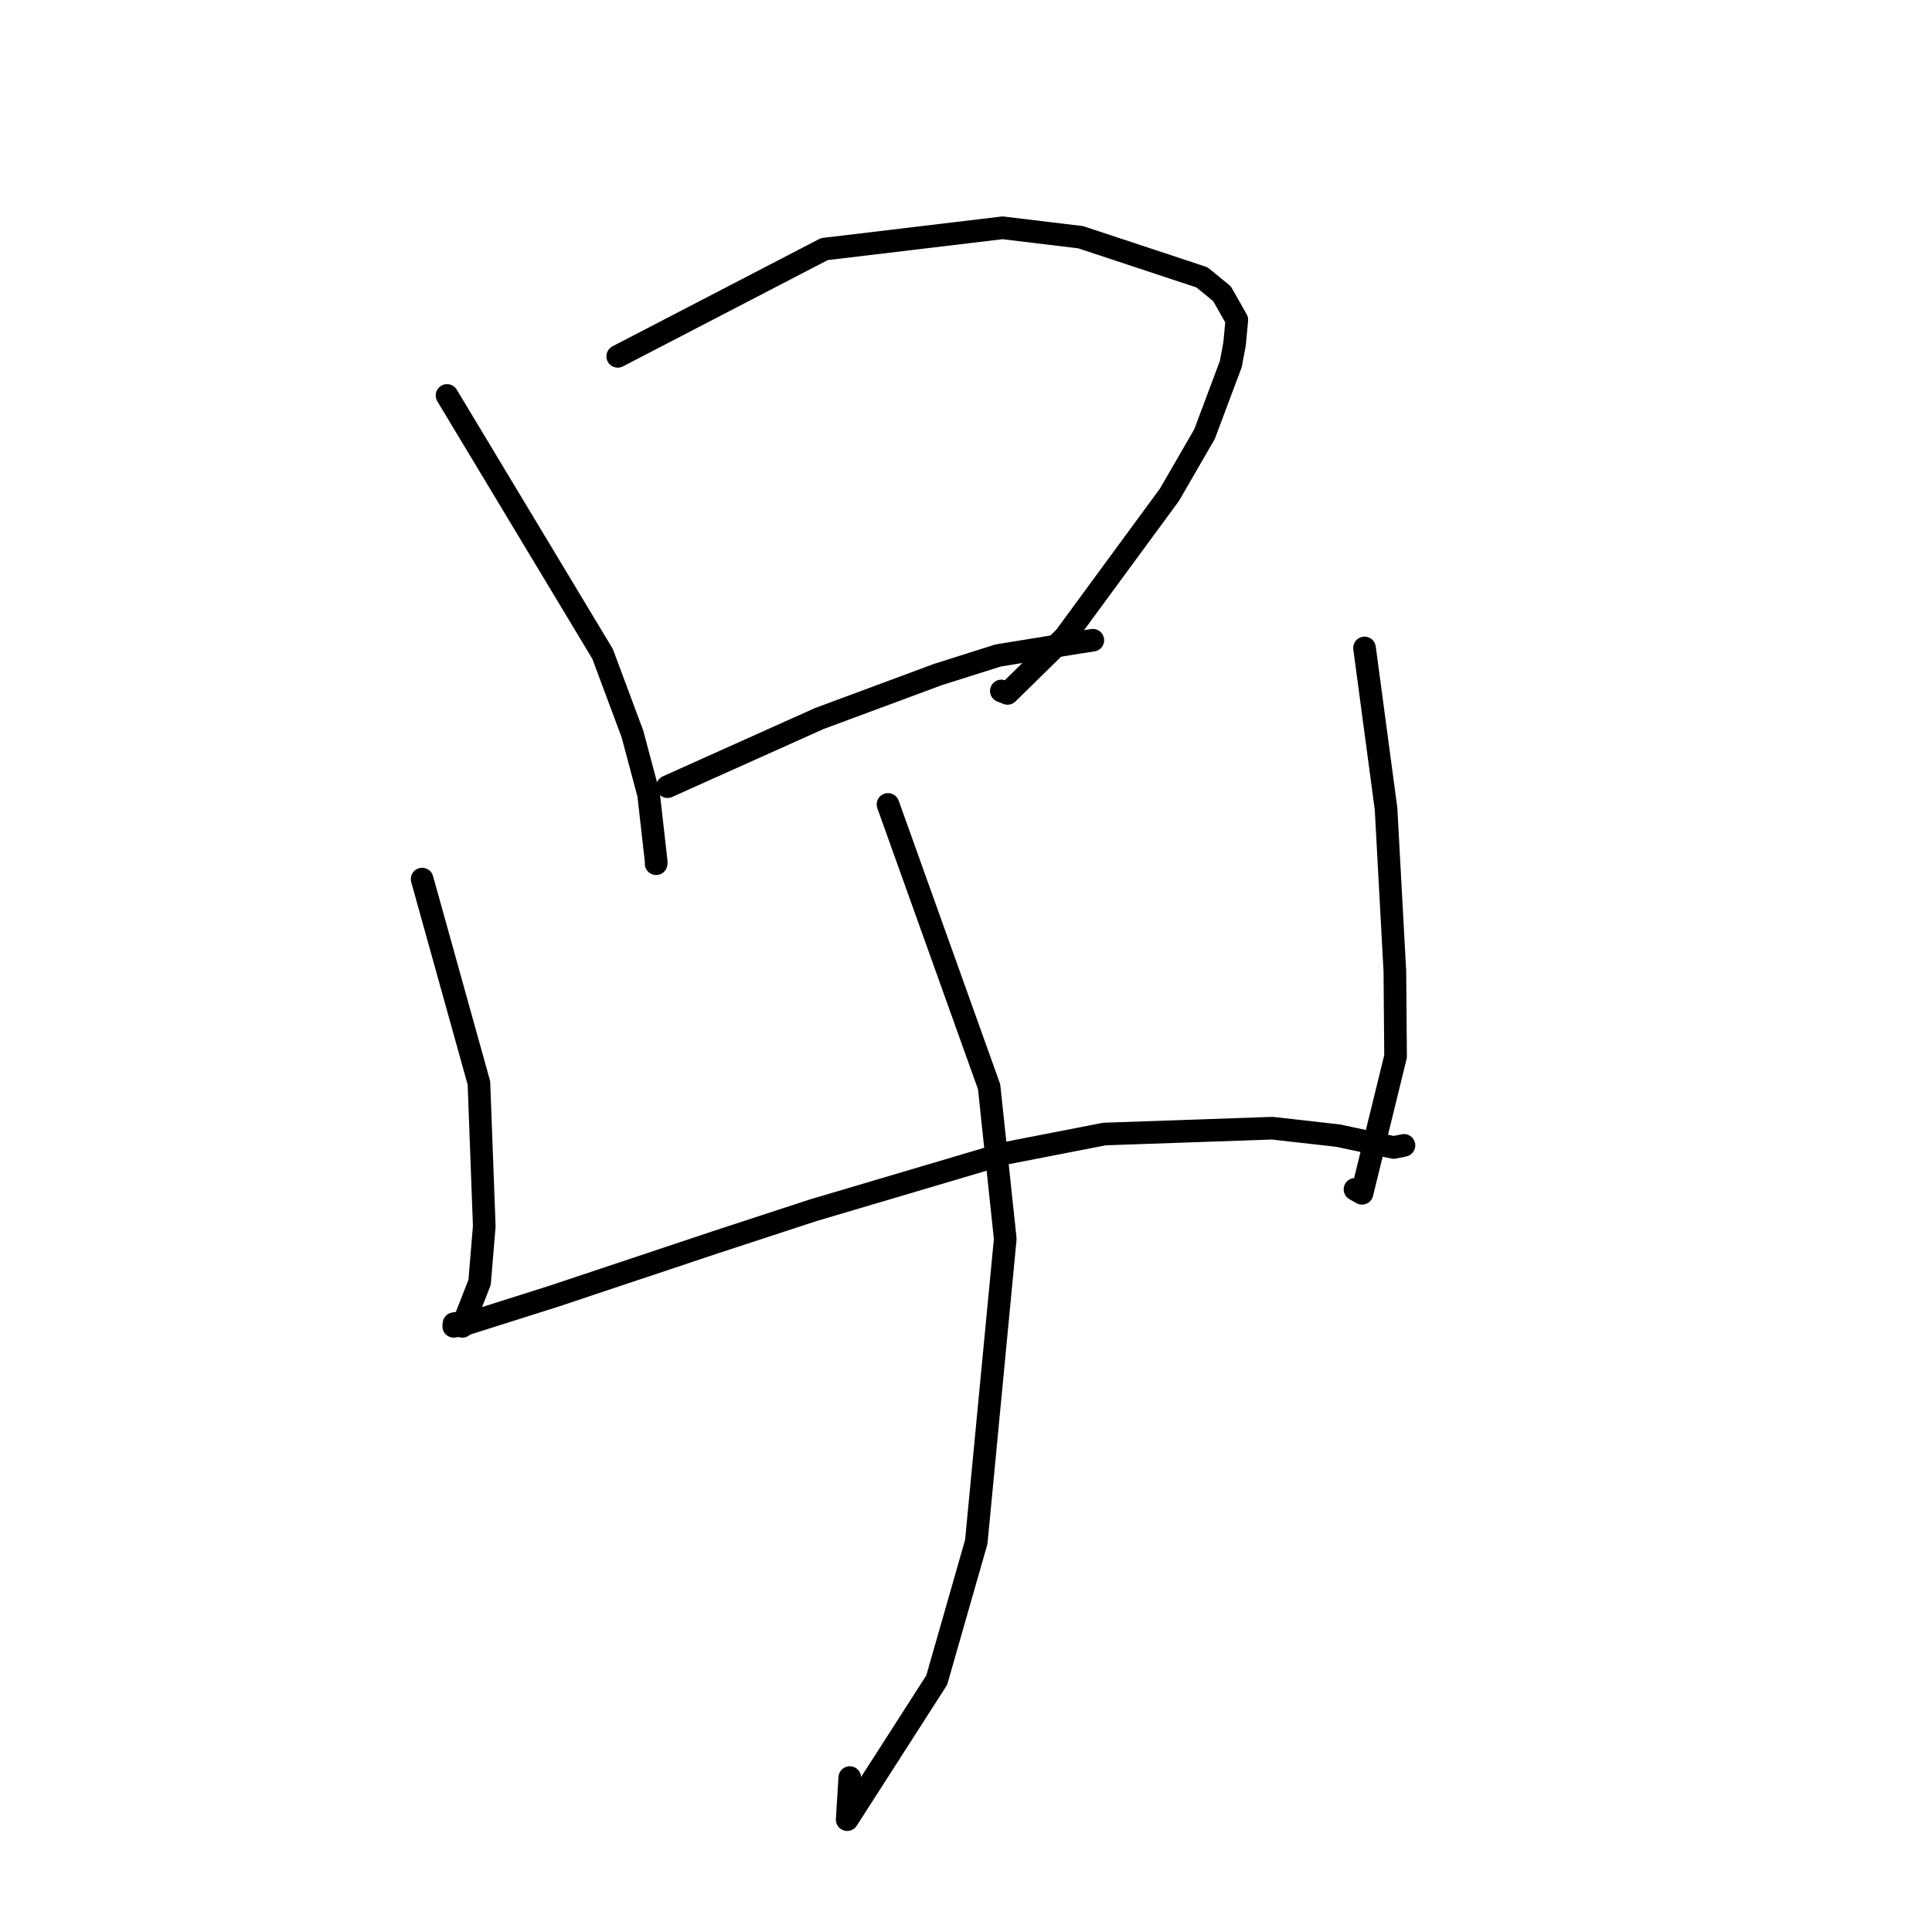 <?xml version="1.0" standalone="no"?>
    <svg width="256" height="256" xmlns="http://www.w3.org/2000/svg" version="1.1">
    <polyline stroke="black" stroke-width="3" stroke-linecap="round" fill="transparent" stroke-linejoin="round" points="59.234 52.401 79.843 86.644 83.796 97.235 85.945 105.284 86.957 114.227 86.945 114.4 86.941 114.445 " />
        <polyline stroke="black" stroke-width="3" stroke-linecap="round" fill="transparent" stroke-linejoin="round" points="81.852 47.218 109.227 33.009 132.844 30.186 143.193 31.432 159.26 36.748 161.917 38.916 163.886 42.383 163.589 45.55 163.089 48.237 159.605 57.525 154.963 65.55 141.109 84.416 133.505 91.88 132.683 91.556 " />
        <polyline stroke="black" stroke-width="3" stroke-linecap="round" fill="transparent" stroke-linejoin="round" points="88.449 104.235 108.537 95.219 124.273 89.379 132.258 86.855 142.821 85.134 144.477 84.884 144.732 84.846 144.805 84.835 " />
        <polyline stroke="black" stroke-width="3" stroke-linecap="round" fill="transparent" stroke-linejoin="round" points="55.935 116.486 63.461 143.503 64.167 162.48 63.55 169.92 61.268 175.748 60.806 175.291 60.156 175.393 60.137 175.586 60.123 175.746 61.458 175.532 73.413 171.746 94.719 164.633 107.722 160.374 133.228 152.819 146.35 150.265 168.579 149.492 177.297 150.474 184.654 152.049 185.9 151.796 186.027 151.77 186.032 151.769 " />
        <polyline stroke="black" stroke-width="3" stroke-linecap="round" fill="transparent" stroke-linejoin="round" points="180.808 85.857 183.659 107.177 184.827 128.71 184.92 139.982 180.475 158.118 179.545 157.596 " />
        <polyline stroke="black" stroke-width="3" stroke-linecap="round" fill="transparent" stroke-linejoin="round" points="117.665 106.591 131.062 143.999 133.201 164.16 129.361 204.316 124.122 222.622 112.257 241.113 112.601 235.539 " />
        </svg>